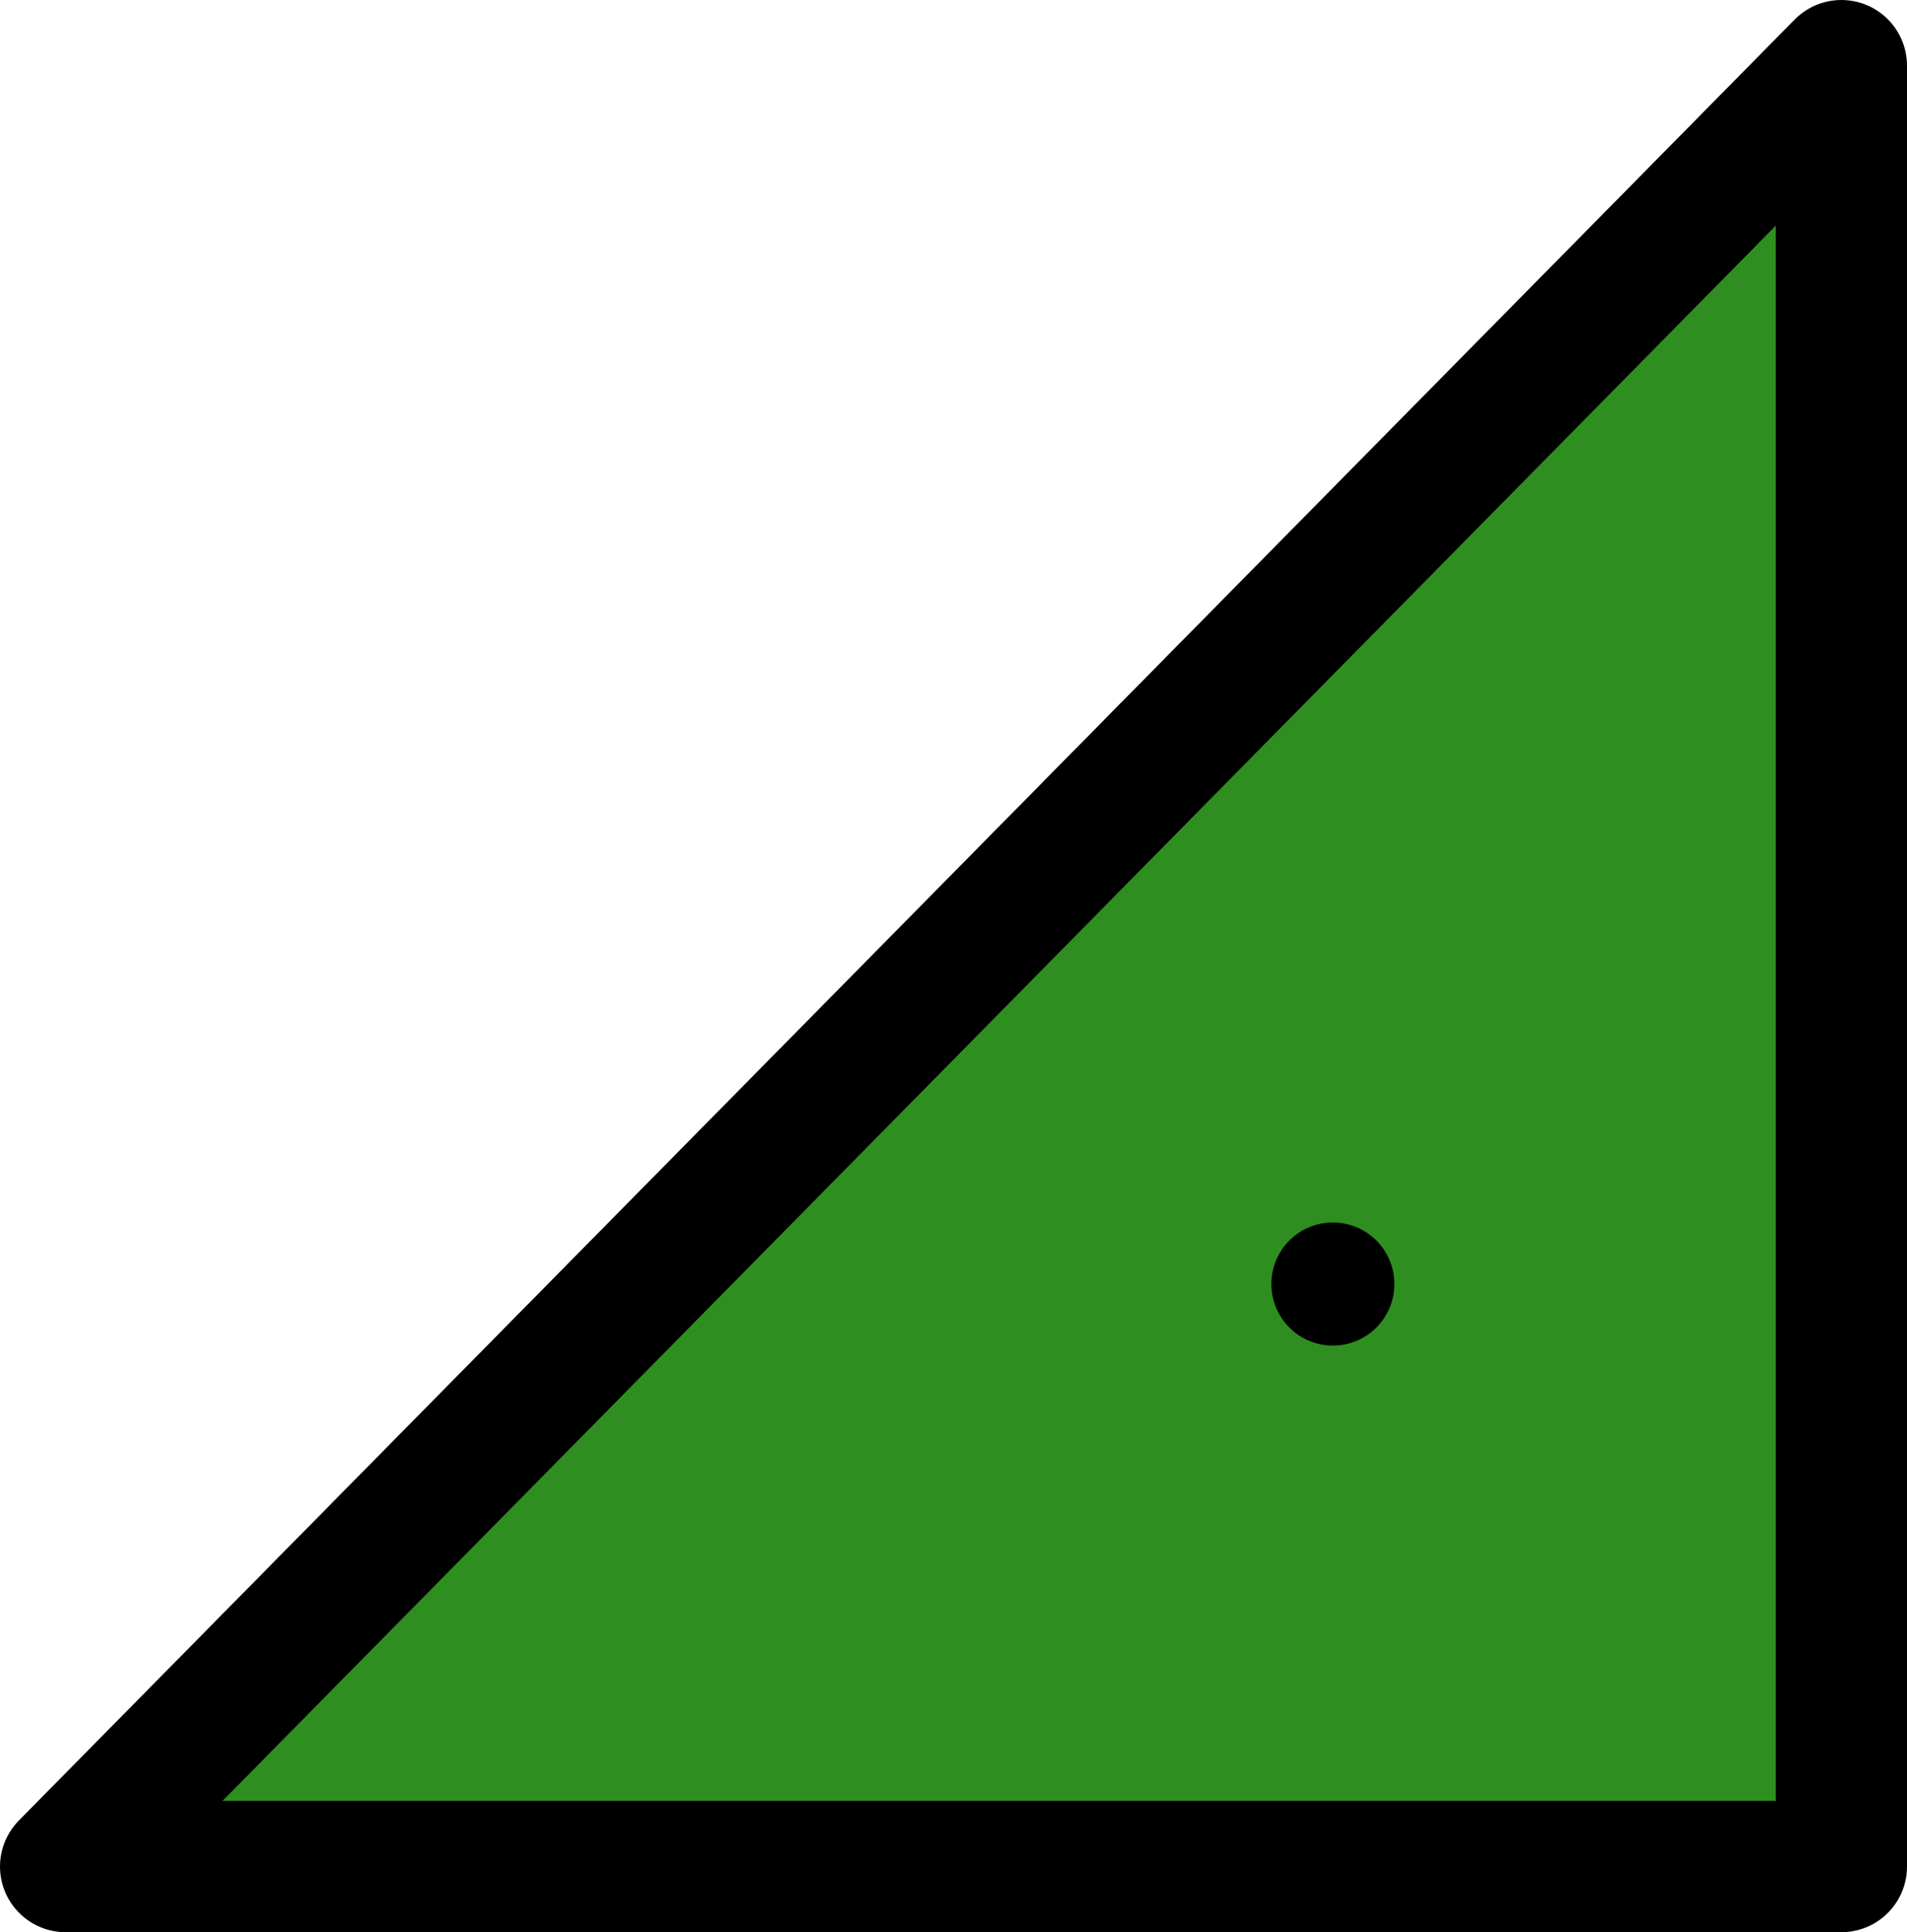 <?xml version="1.0" encoding="UTF-8"?>

<svg xmlns="http://www.w3.org/2000/svg" version="1.2" baseProfile="tiny" xml:space="preserve" style="shape-rendering:geometricPrecision; fill-rule:evenodd;" width="4.65mm" height="4.71mm" viewBox="-3.25 -3.13 4.65 4.71">
  <title>BOYLAT13</title>
  <desc>conical lateral buoy, green, simplified</desc>
  <rect style="stroke:black;stroke-width:0.32;display:none;" fill="none" x="-3.09" y="-2.97" height="4.39" width="4.33"/>
  <rect style="stroke:blue;stroke-width:0.32;display:none;" fill="none" x="-3.09" y="-2.97" height="4.39" width="4.33"/>
  <path d=" M 1.24,1.42 L 1.24,-2.97 L -3.09,1.42 L 1.24,1.42 Z" style="fill:#2F8E20;"/>
  <path d=" M 1.24,1.42 L 1.24,-2.97 L -3.09,1.42 L 1.24,1.42" style="stroke-linecap:round;stroke-linejoin:round;fill:none;stroke:#000000;" stroke-width="0.32" />
  <circle style="fill:#000000;" cx="0" cy="0" r="0.15"/>
  <circle style="stroke:red;stroke-width:0.64;display:none;" fill="none" cx="0" cy="0" r="1"/>
</svg>
